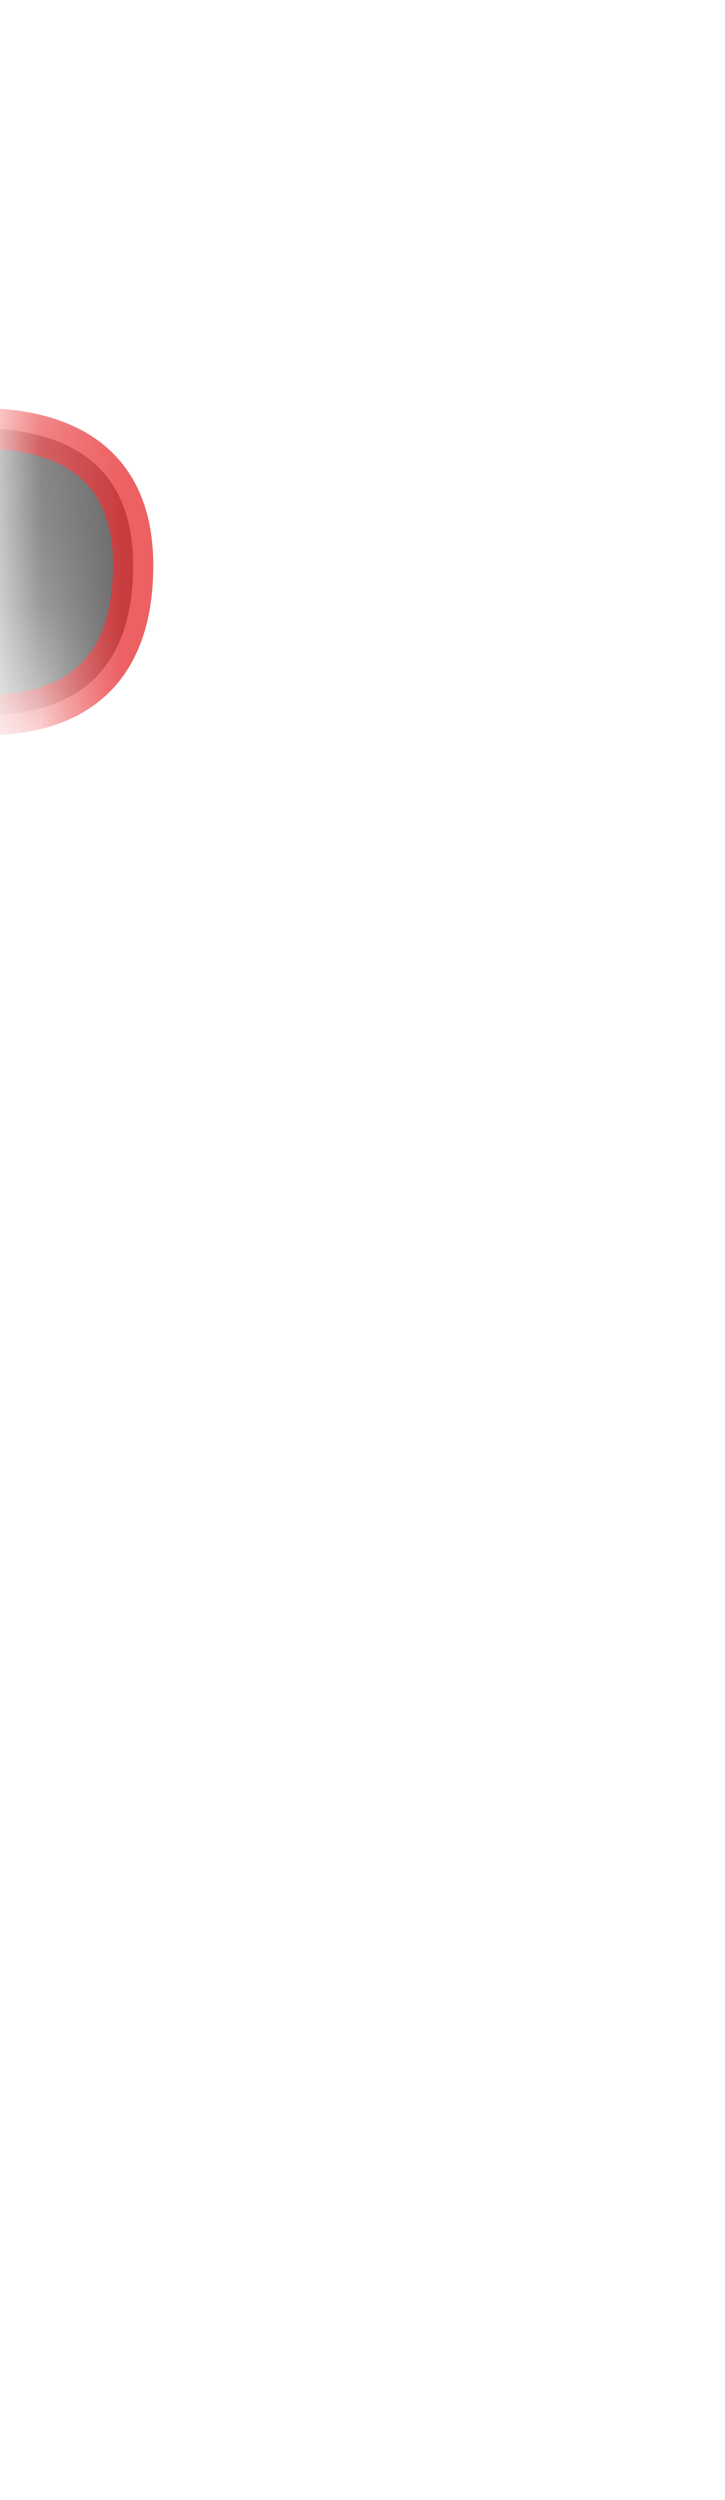 <svg width="9" height="31" viewBox="0 0 9 31" fill="none" xmlns="http://www.w3.org/2000/svg">
<mask id="mask0_289_10393" style="mask-type:luminance" maskUnits="userSpaceOnUse" x="0" y="0" width="9" height="14">
<path d="M1.493 10.89C0.173 9.02 0.033 5.57 0.243 4.64C0.453 3.71 3.743 0.73 4.533 0.76C5.323 0.79 7.693 1.71 8.073 2.6C8.463 3.48 8.253 7.66 7.553 9.5C6.853 11.34 4.283 13.35 3.663 13.03C3.043 12.7 2.183 11.89 1.493 10.9V10.89Z" fill="white"/>
</mask>
<g mask="url(#mask0_289_10393)">
<path opacity="0.75" d="M-2.477 8.34C-2.477 8.34 1.653 10.17 1.653 7.01C1.653 4.21 -2.437 5.71 -2.437 5.71L-2.467 8.34H-2.477Z" fill="#3A3A3A" stroke="#E62C2F" stroke-width="0.5" stroke-linecap="round" stroke-linejoin="round"/>
</g>
</svg>
